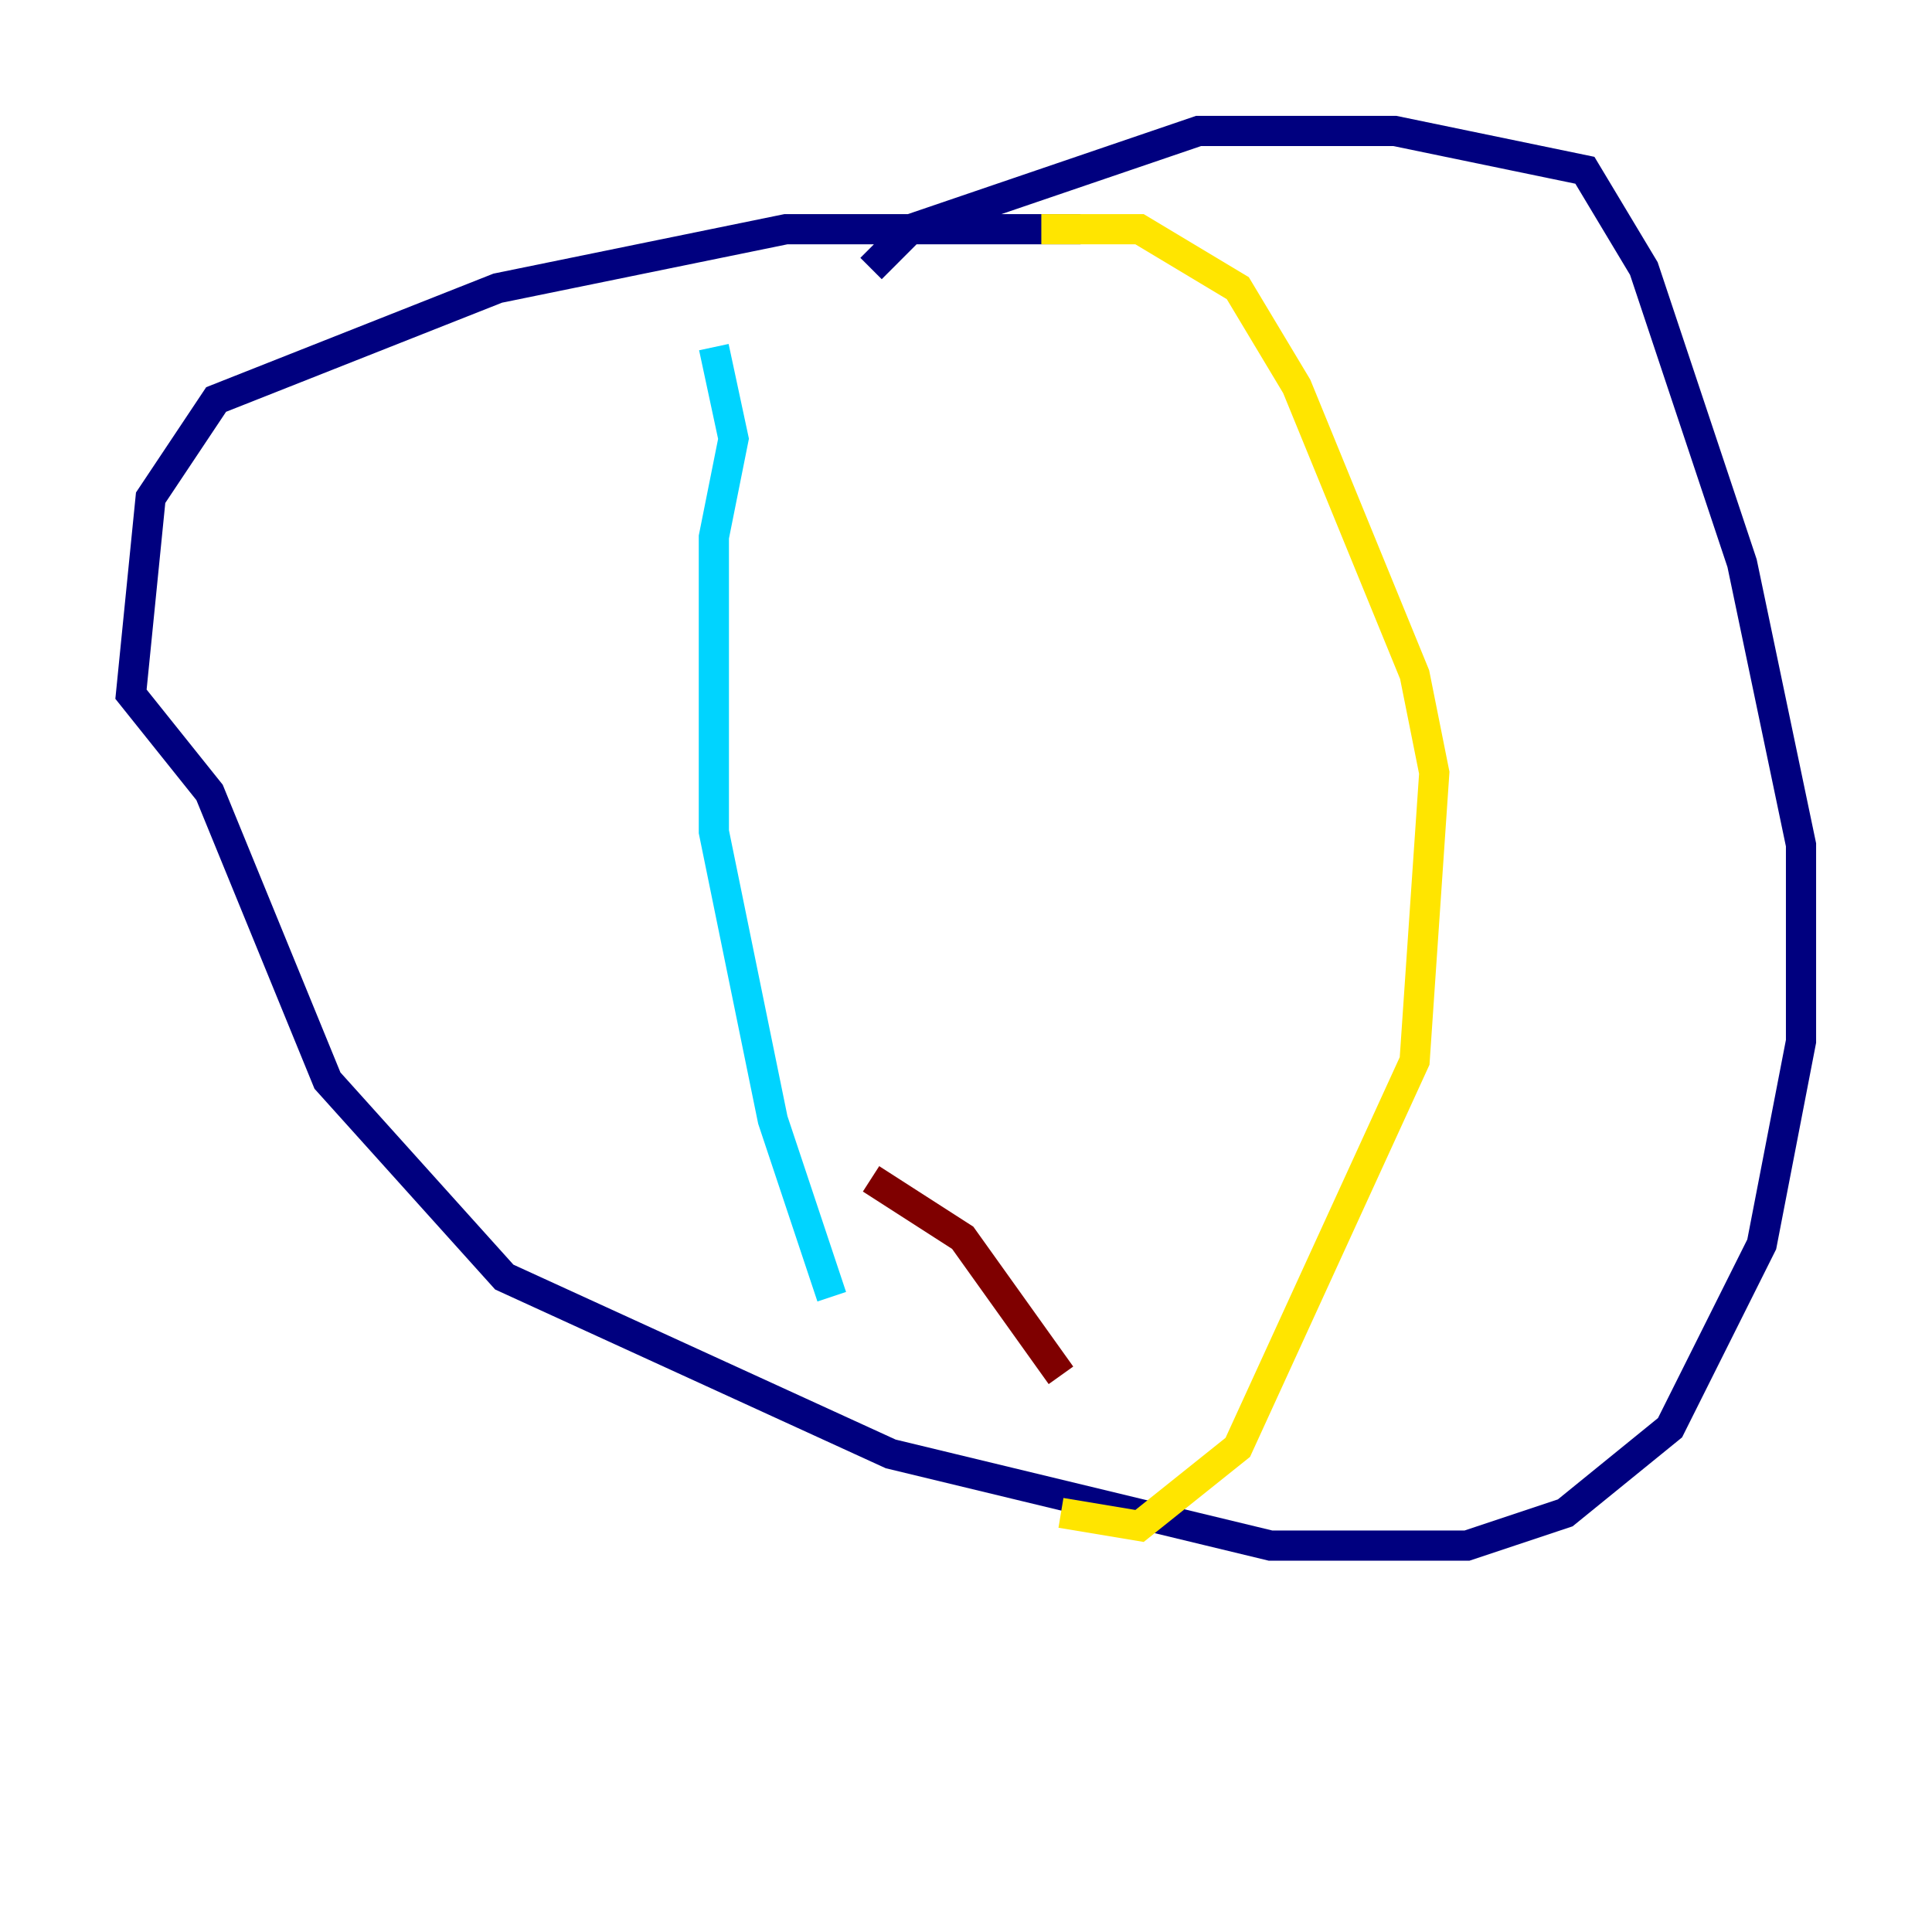<?xml version="1.0" encoding="utf-8" ?>
<svg baseProfile="tiny" height="128" version="1.2" viewBox="0,0,128,128" width="128" xmlns="http://www.w3.org/2000/svg" xmlns:ev="http://www.w3.org/2001/xml-events" xmlns:xlink="http://www.w3.org/1999/xlink"><defs /><polyline fill="none" points="71.593,15.186 52.068,15.186 32.976,19.091 14.319,26.468 9.98,32.976 8.678,45.993 13.885,52.502 21.695,71.593 33.41,84.61 59.01,96.325 84.176,102.4 97.193,102.4 103.702,100.231 110.644,94.59 116.719,82.441 119.322,68.99 119.322,55.973 115.417,37.315 108.909,17.79 105.003,11.281 92.42,8.678 79.403,8.678 60.312,15.186 57.709,17.79" stroke="#00007f" stroke-width="2" /><polyline fill="none" points="47.295,22.997 48.597,29.071 47.295,35.58 47.295,55.105 51.2,74.197 55.105,85.912" stroke="#00d4ff" stroke-width="2" /><polyline fill="none" points="68.99,15.186 75.498,15.186 82.007,19.091 85.912,25.6 93.722,44.691 95.024,51.2 93.722,70.291 82.007,95.891 75.498,101.098 70.291,100.231" stroke="#ffe500" stroke-width="2" /><polyline fill="none" points="57.709,78.102 63.783,82.007 70.291,91.119" stroke="#7f0000" stroke-width="2" /></svg>